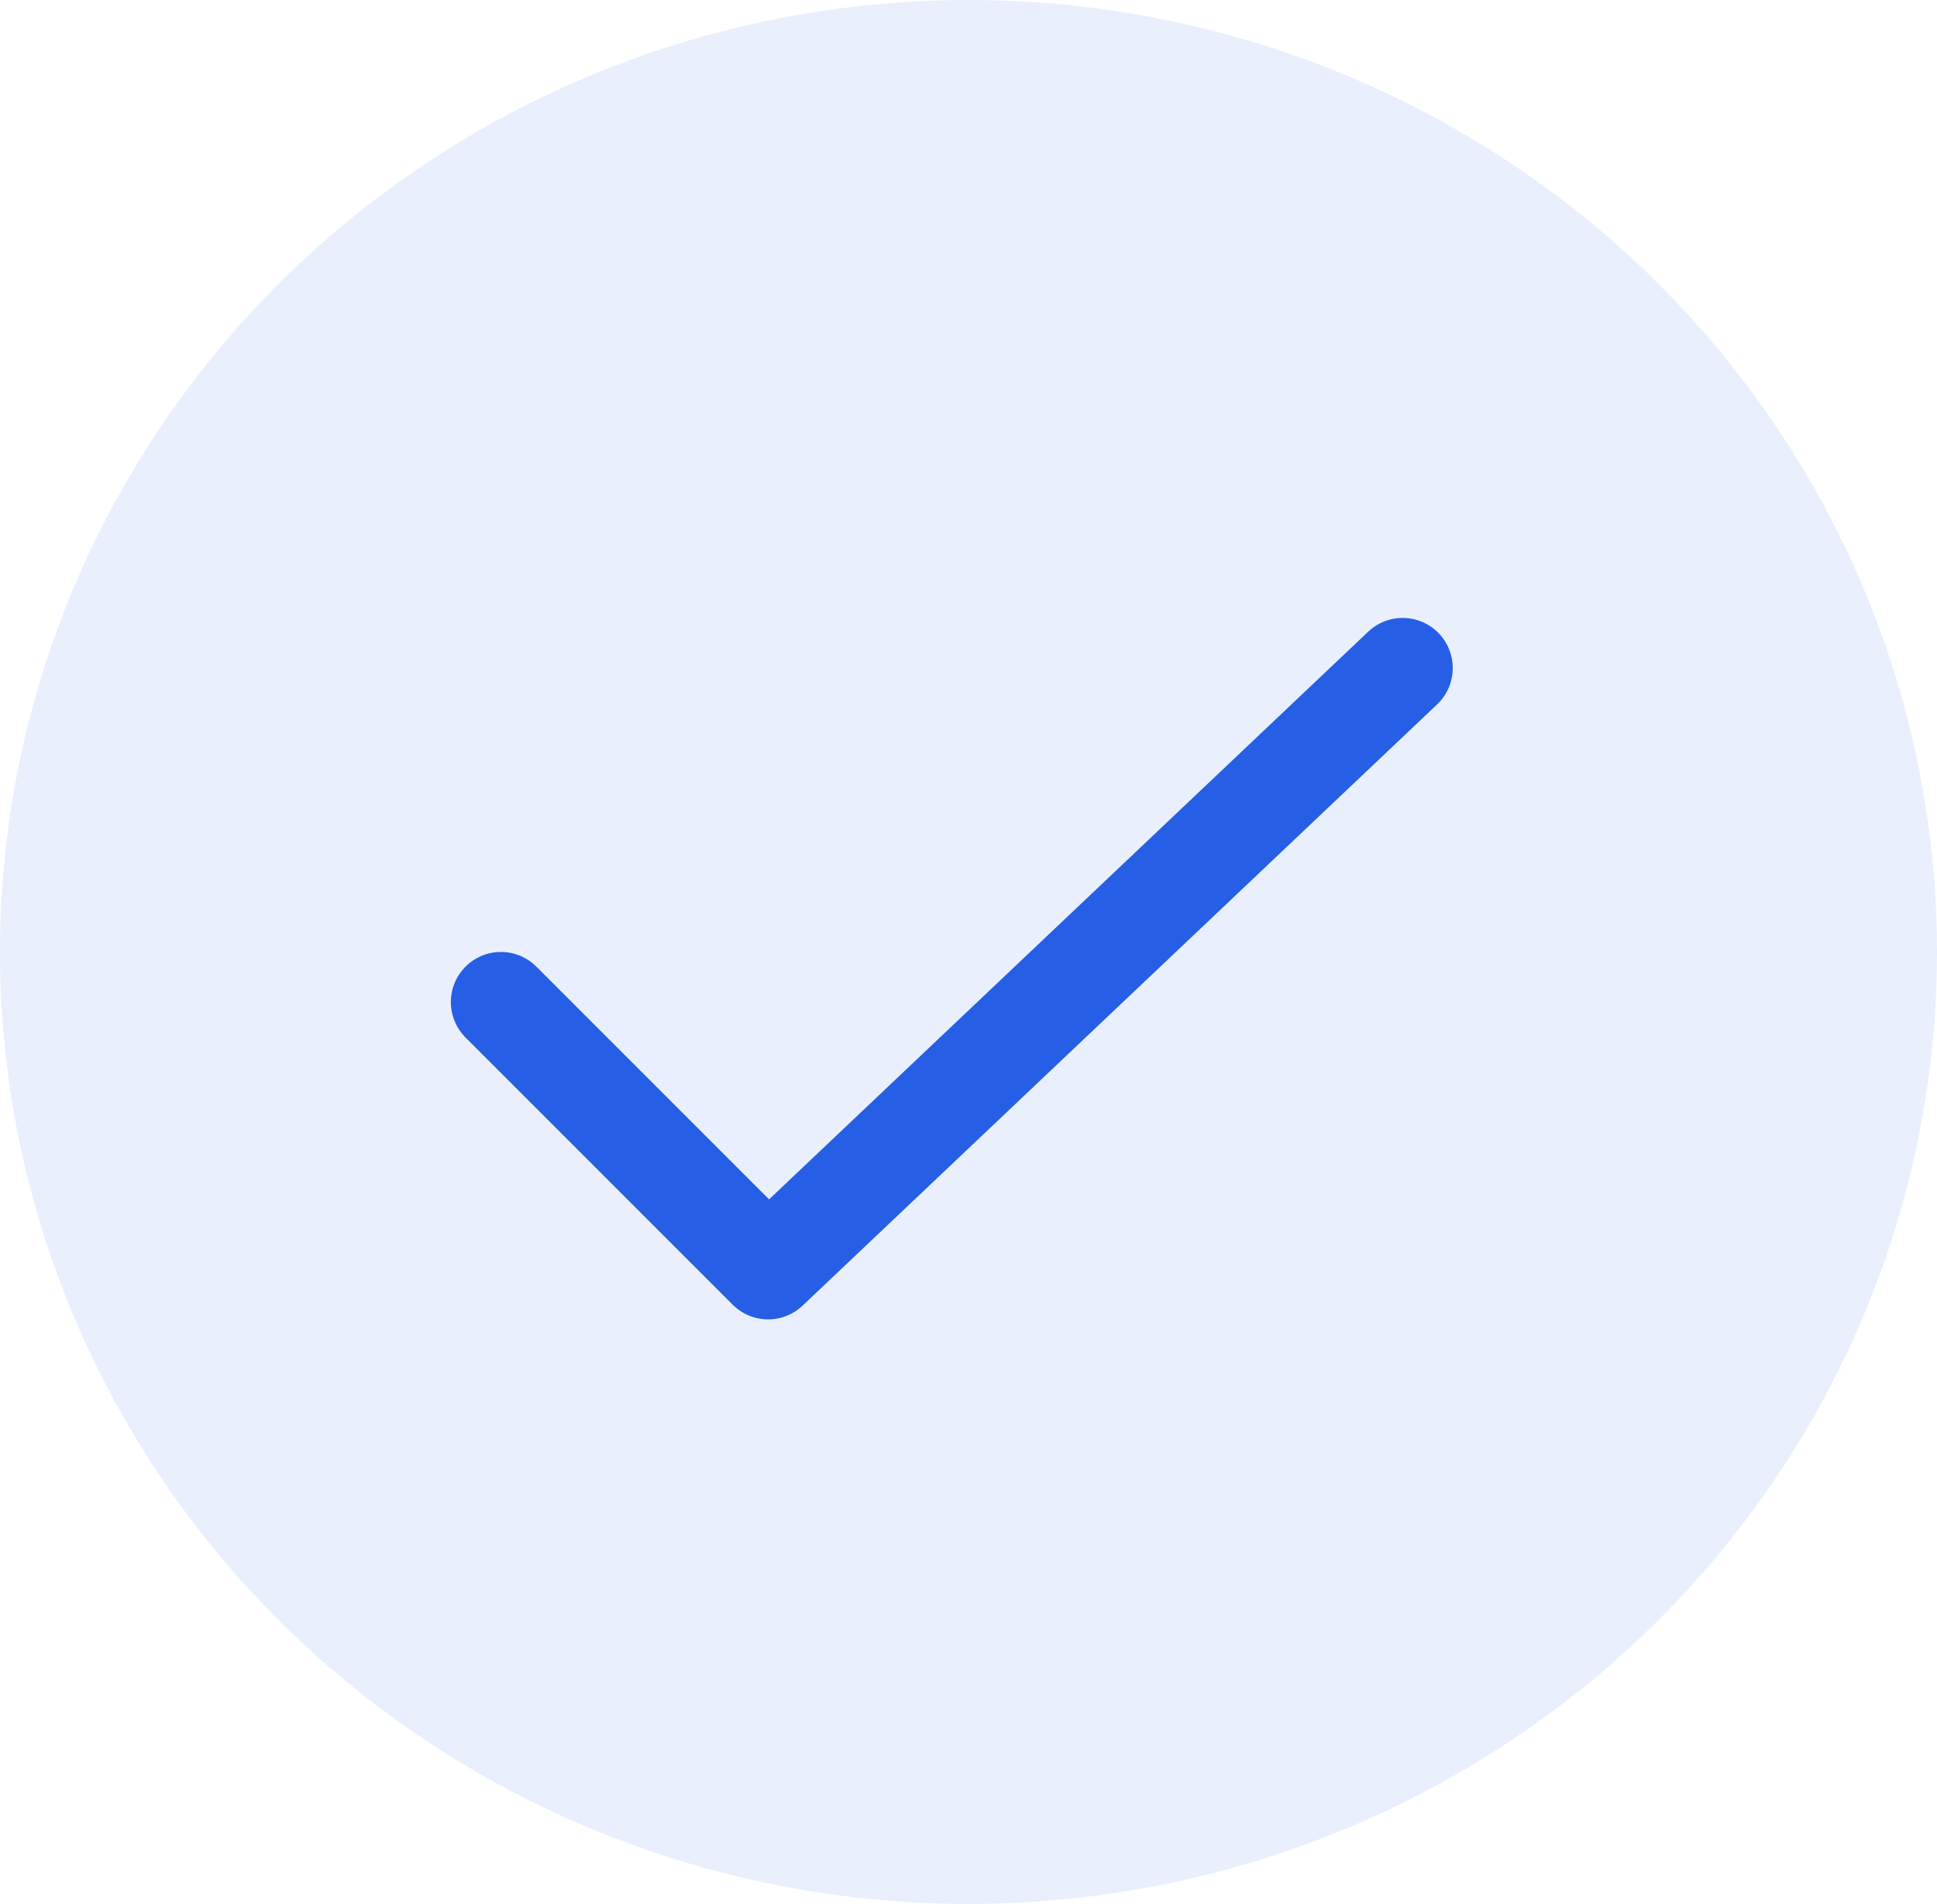 <svg width="58" height="57" viewBox="0 0 58 57" fill="none" xmlns="http://www.w3.org/2000/svg">
<ellipse cx="29" cy="28.5" rx="29" ry="28.5" fill="#DFE7FC" fill-opacity="0.67"/>
<path d="M42 20L23 38L15 30" stroke="#265FE5" stroke-width="3" stroke-linecap="round" stroke-linejoin="round"/>
</svg>
